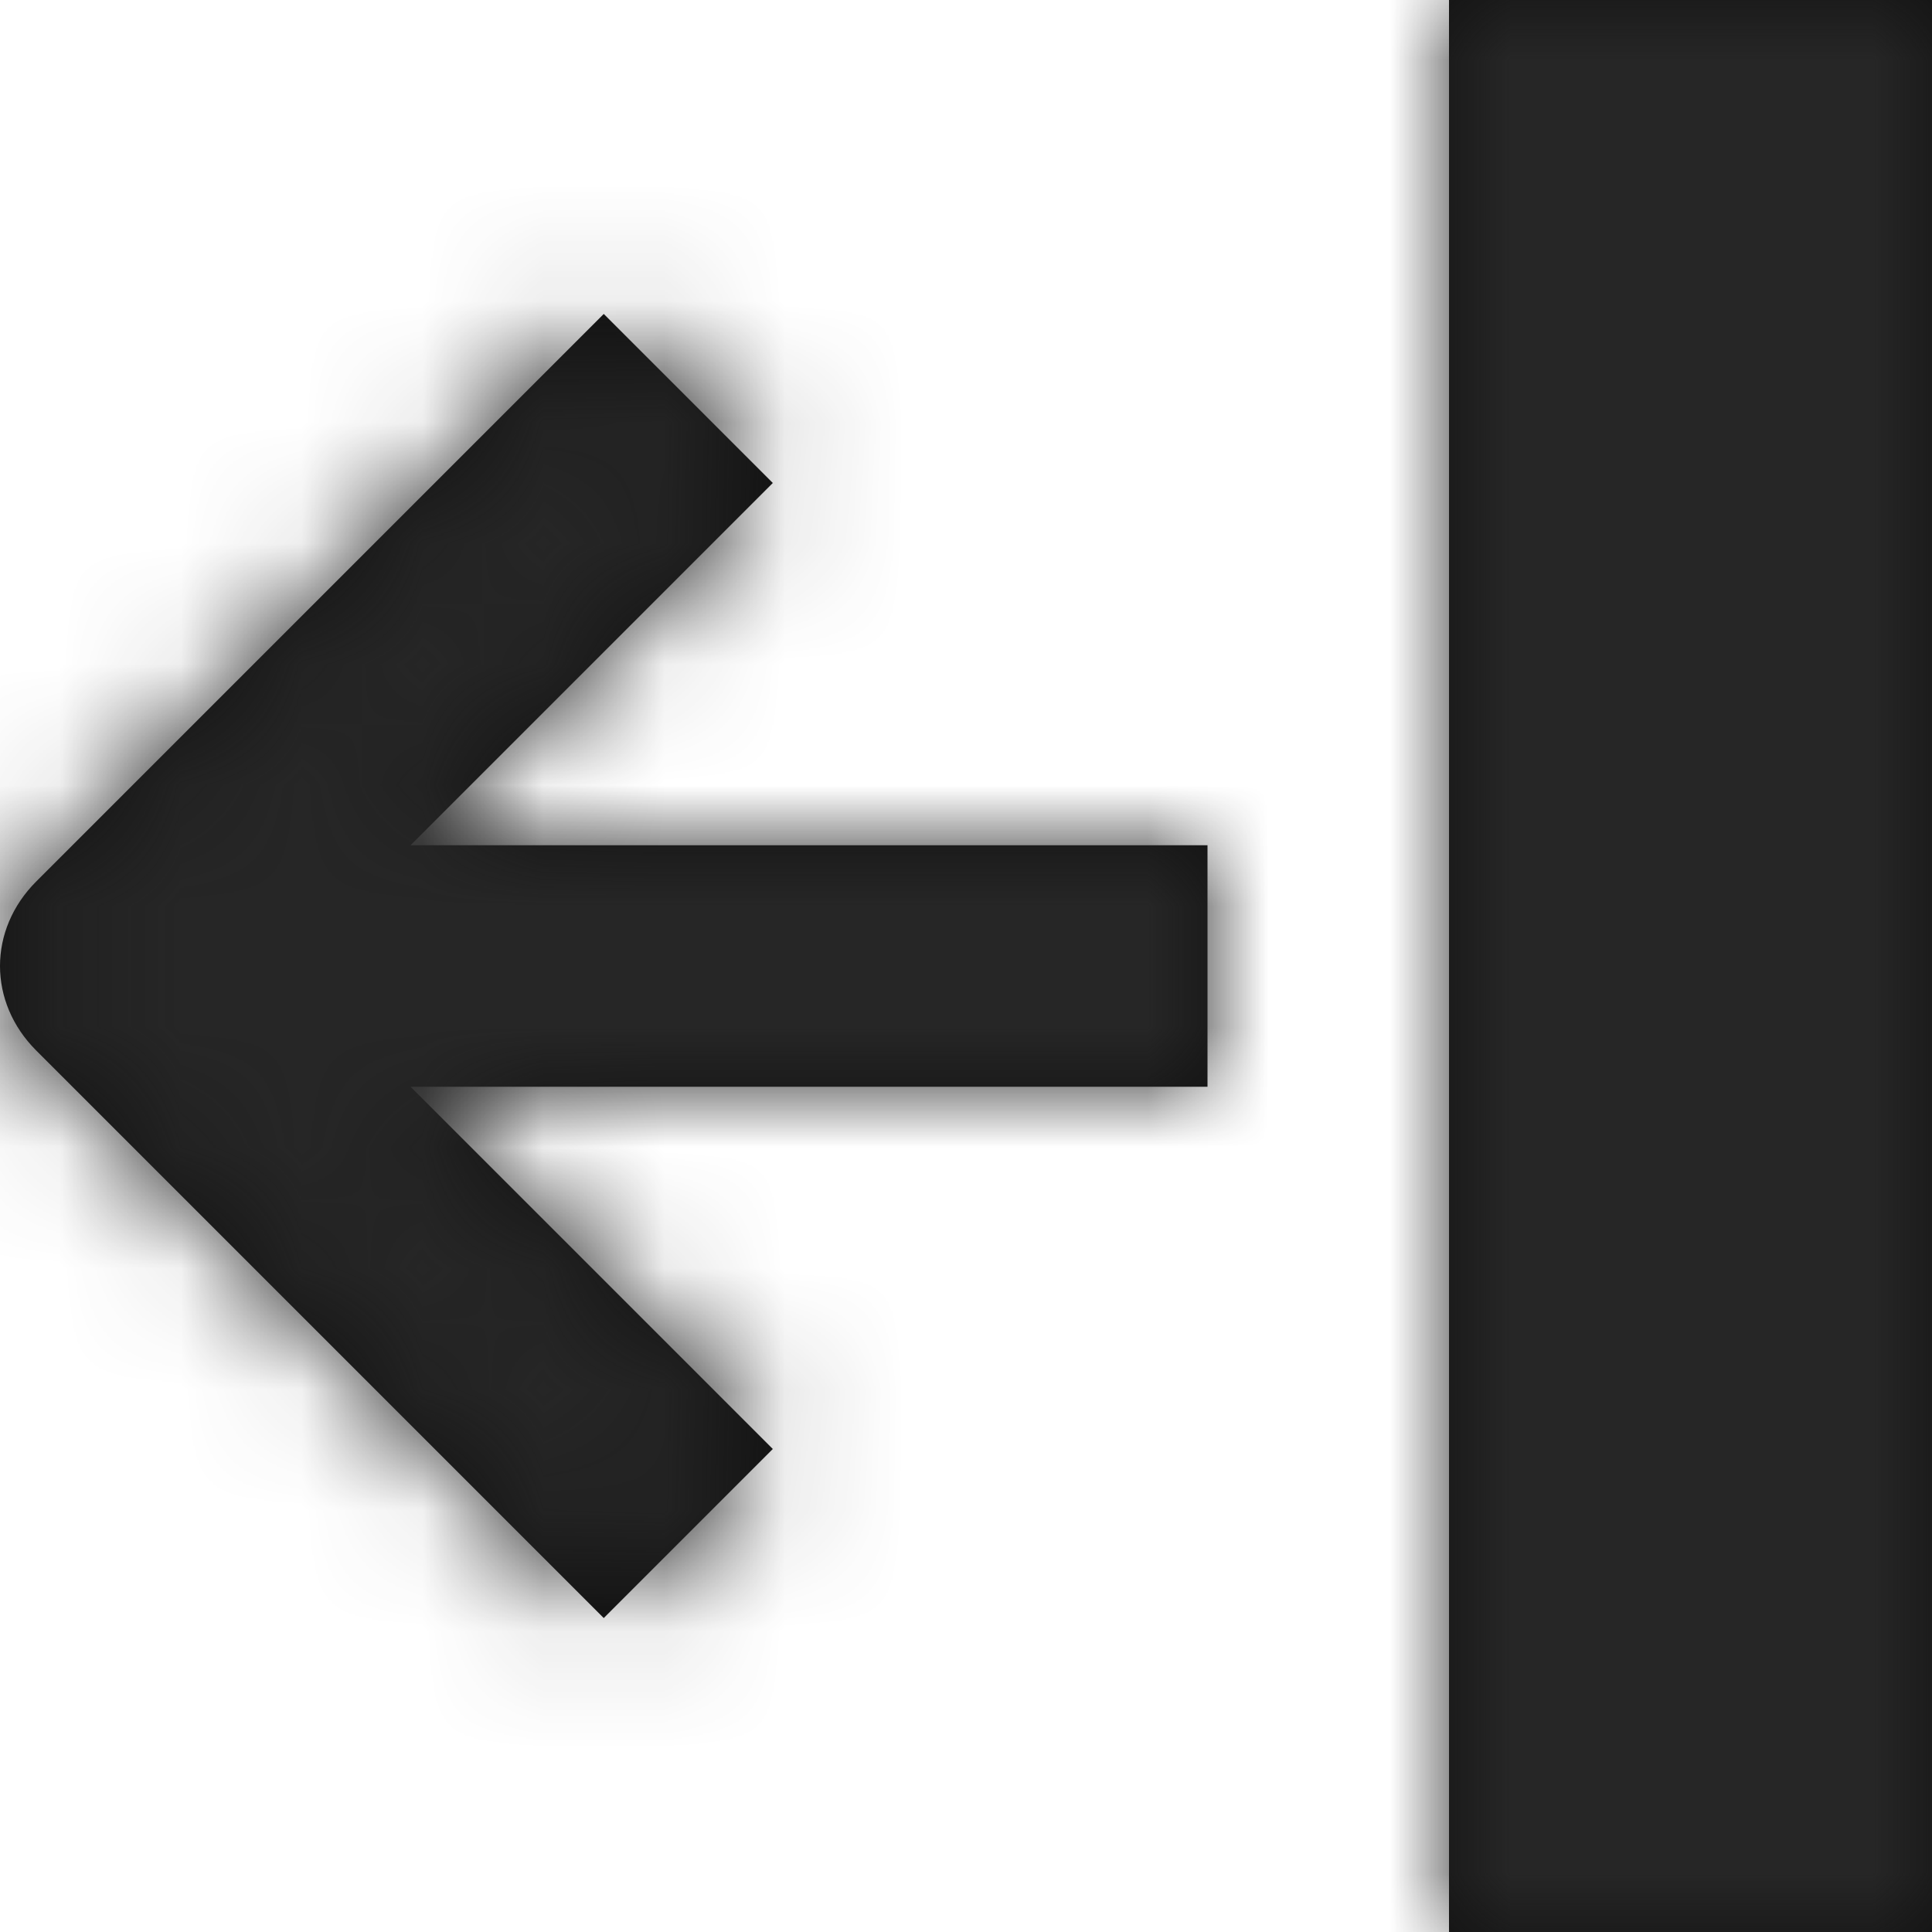 <?xml version="1.0" encoding="UTF-8"?>
<svg width="16px" height="16px" viewBox="0 0 16 16" version="1.1" xmlns="http://www.w3.org/2000/svg" xmlns:xlink="http://www.w3.org/1999/xlink">
    <!-- Generator: Sketch 52 (66869) - http://www.bohemiancoding.com/sketch -->
    <title>icon/leave</title>
    <desc>Created with Sketch.</desc>
    <defs>
        <path d="M12,0 L16,0 L16,16 L12,16 L12,0 Z M6.4,4 L3.4,7 L10,7 L10,9 L3.4,9 L6.4,12 L5,13.4 L0.3,8.7 C-0.1,8.3 -0.1,7.7 0.3,7.3 L5,2.6 L6.4,4 Z" id="path-1"></path>
    </defs>
    <g id="icon/leave" stroke="none" stroke-width="1" fill="none" fill-rule="evenodd">
        <mask id="mask-2" fill="white">
            <use xlink:href="#path-1"></use>
        </mask>
        <use id="Combined-Shape" fill="#111111" fill-rule="nonzero" xlink:href="#path-1"></use>
        <g id="color/wireframe/1" mask="url(#mask-2)" fill="#262626">
            <rect x="0" y="0" width="16" height="16"></rect>
        </g>
    </g>
</svg>